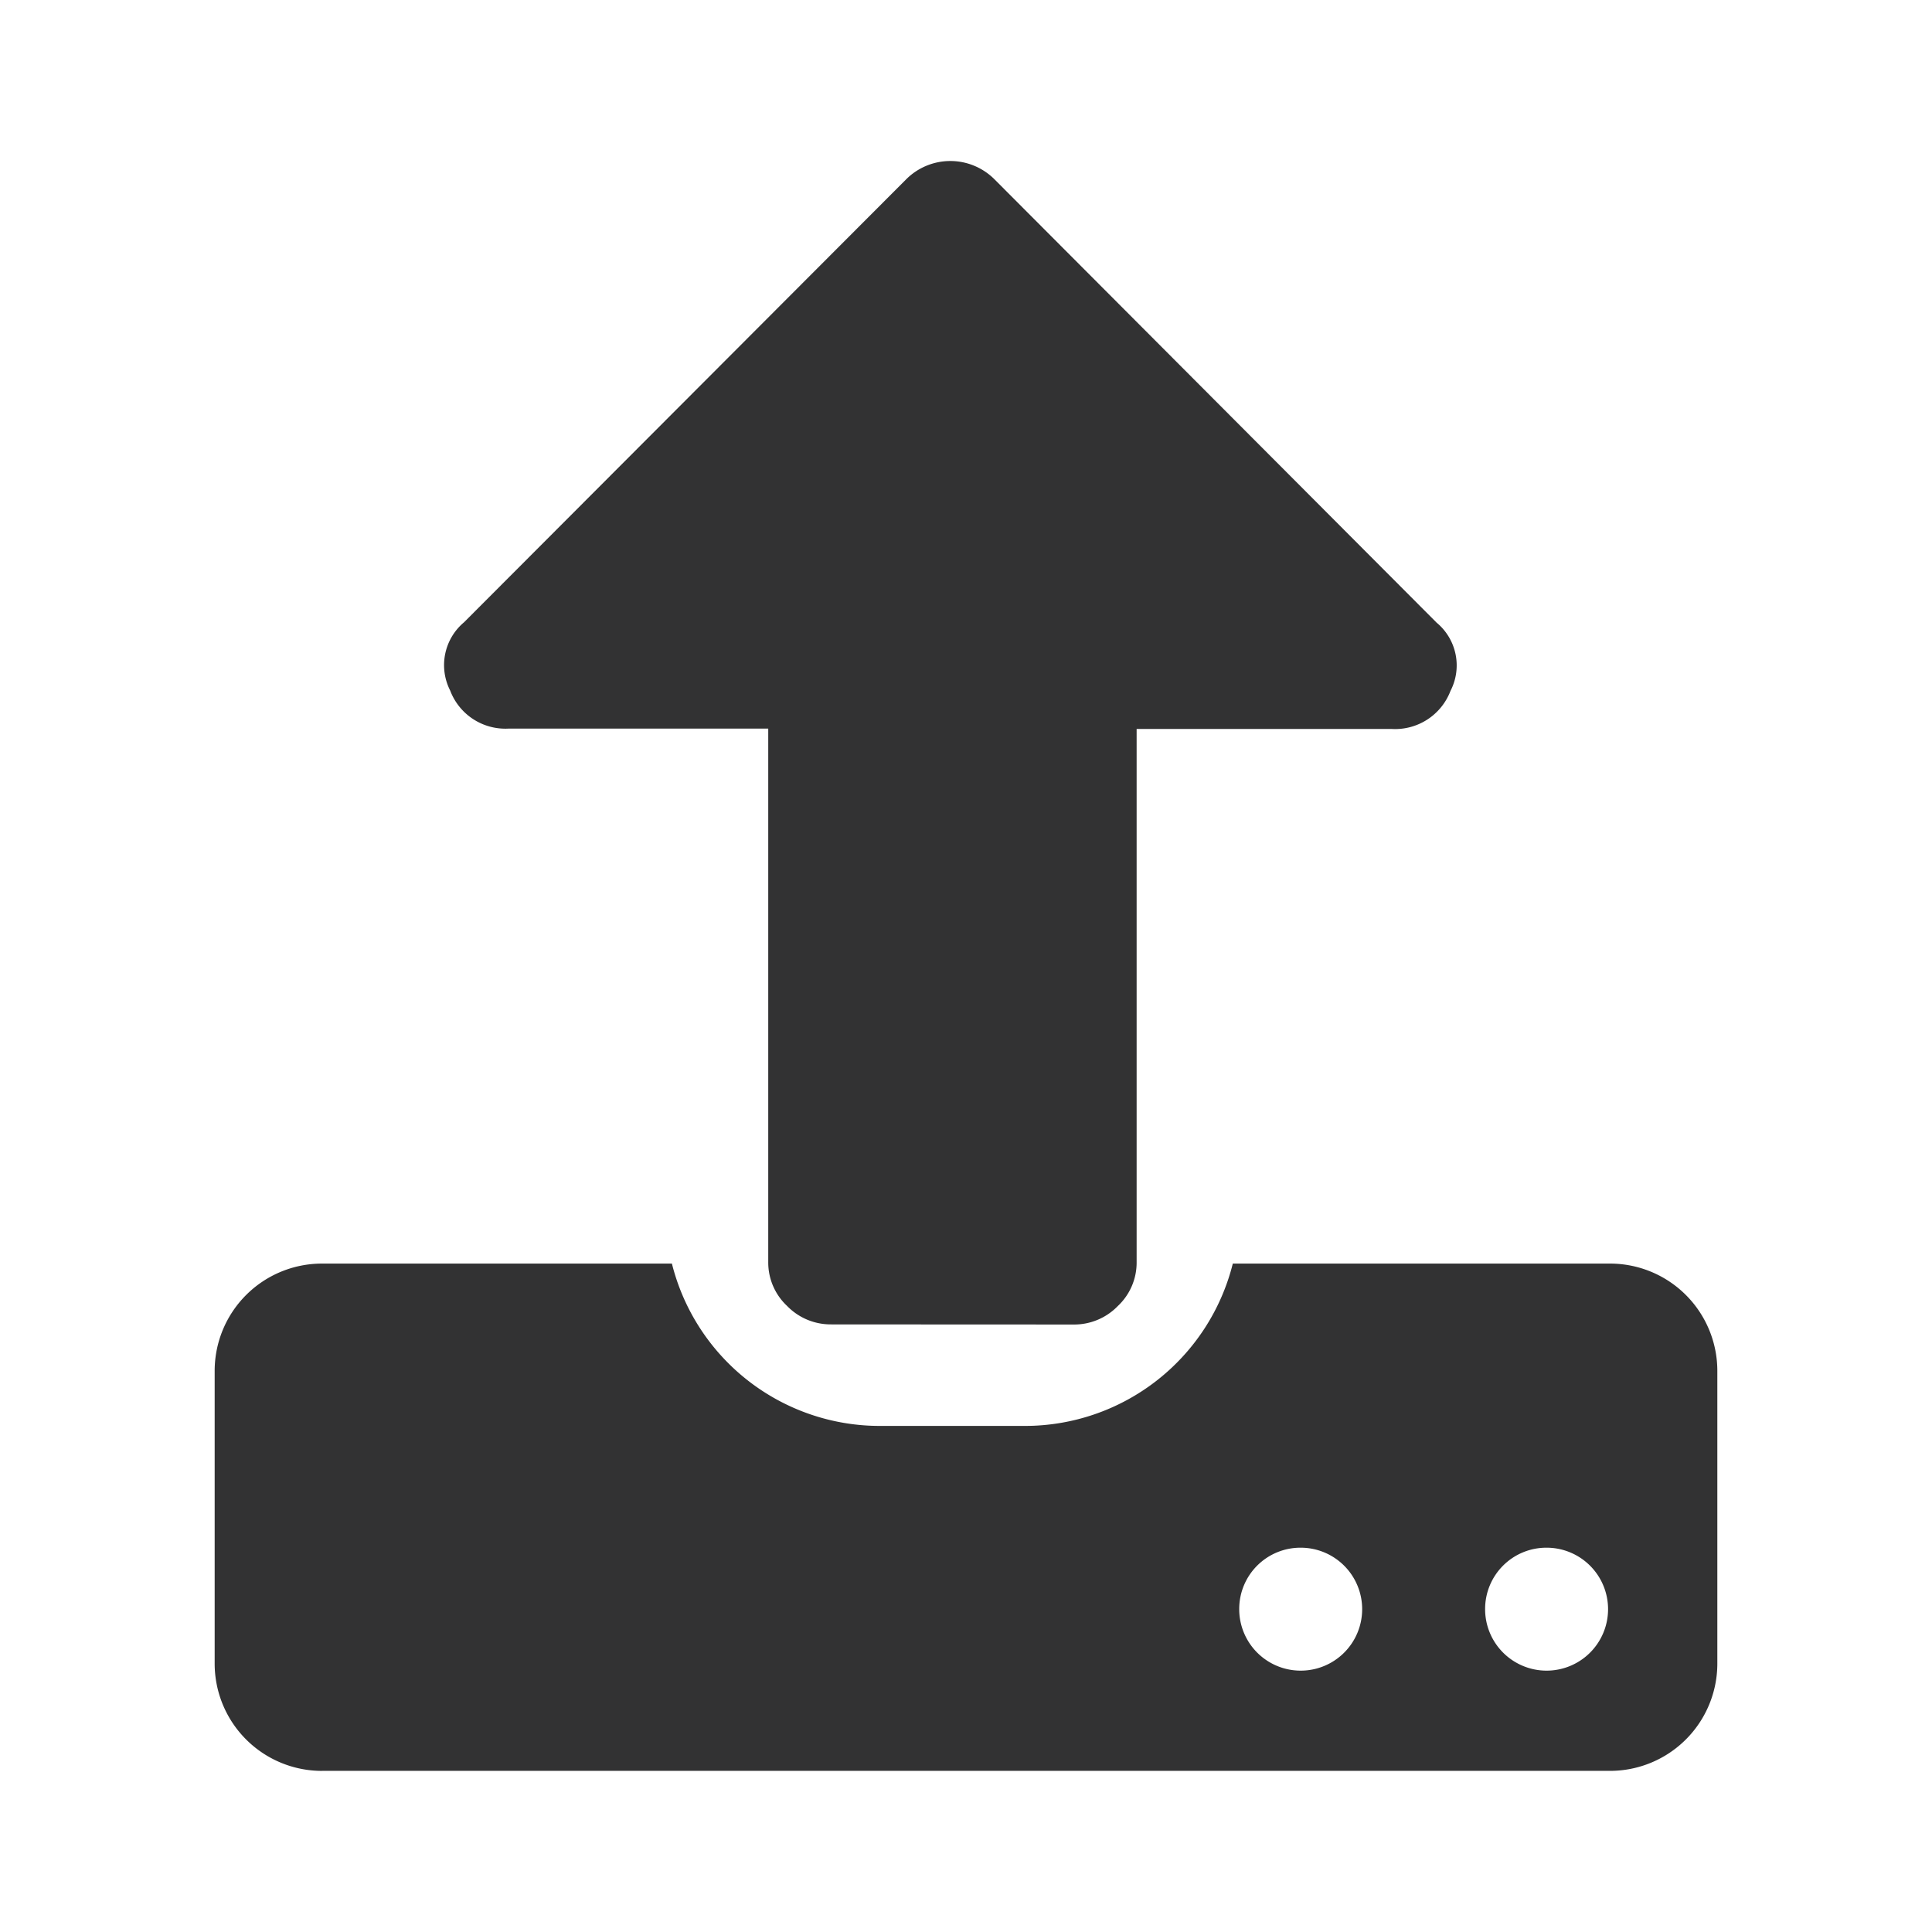 <?xml version="1.0" standalone="no"?><!DOCTYPE svg PUBLIC "-//W3C//DTD SVG 1.1//EN" "http://www.w3.org/Graphics/SVG/1.1/DTD/svg11.dtd"><svg t="1746449255845" class="icon" viewBox="0 0 1024 1024" version="1.1" xmlns="http://www.w3.org/2000/svg" p-id="23352" xmlns:xlink="http://www.w3.org/1999/xlink" width="200" height="200"><path d="M170.667 938.61a56.889 56.889 0 0 1-56.889-56.889V726.613a56.889 56.889 0 0 1 56.889-56.889h185.458a113.579 113.579 0 0 0 110.379 86.044h76.53a113.593 113.593 0 0 0 110.379-86.044H853.333a56.889 56.889 0 0 1 56.889 56.889v155.093a56.889 56.889 0 0 1-56.889 56.889H170.667z m616.476-86.044a32.583 32.583 0 1 0 32.583-32.256 32.469 32.469 0 0 0-32.583 32.27z m-130.332 0a32.583 32.583 0 1 0 32.583-32.256 32.469 32.469 0 0 0-32.583 32.27z m-216.178-150.613a32.156 32.156 0 0 1-23.495-9.813 31.545 31.545 0 0 1-9.956-23.268V386.176h-137.7a31.289 31.289 0 0 1-30.891-20.196 29.639 29.639 0 0 1 7.367-36.167l234.226-234.667a33.081 33.081 0 0 1 47.019 0l234.226 234.866a29.44 29.44 0 0 1 7.367 36.167 31.417 31.417 0 0 1-31.019 20.196h-135.339v282.553a31.545 31.545 0 0 1-9.956 23.282 32.199 32.199 0 0 1-23.509 9.813l-128.341-0.057z" fill="#323233" p-id="23353"></path></svg>